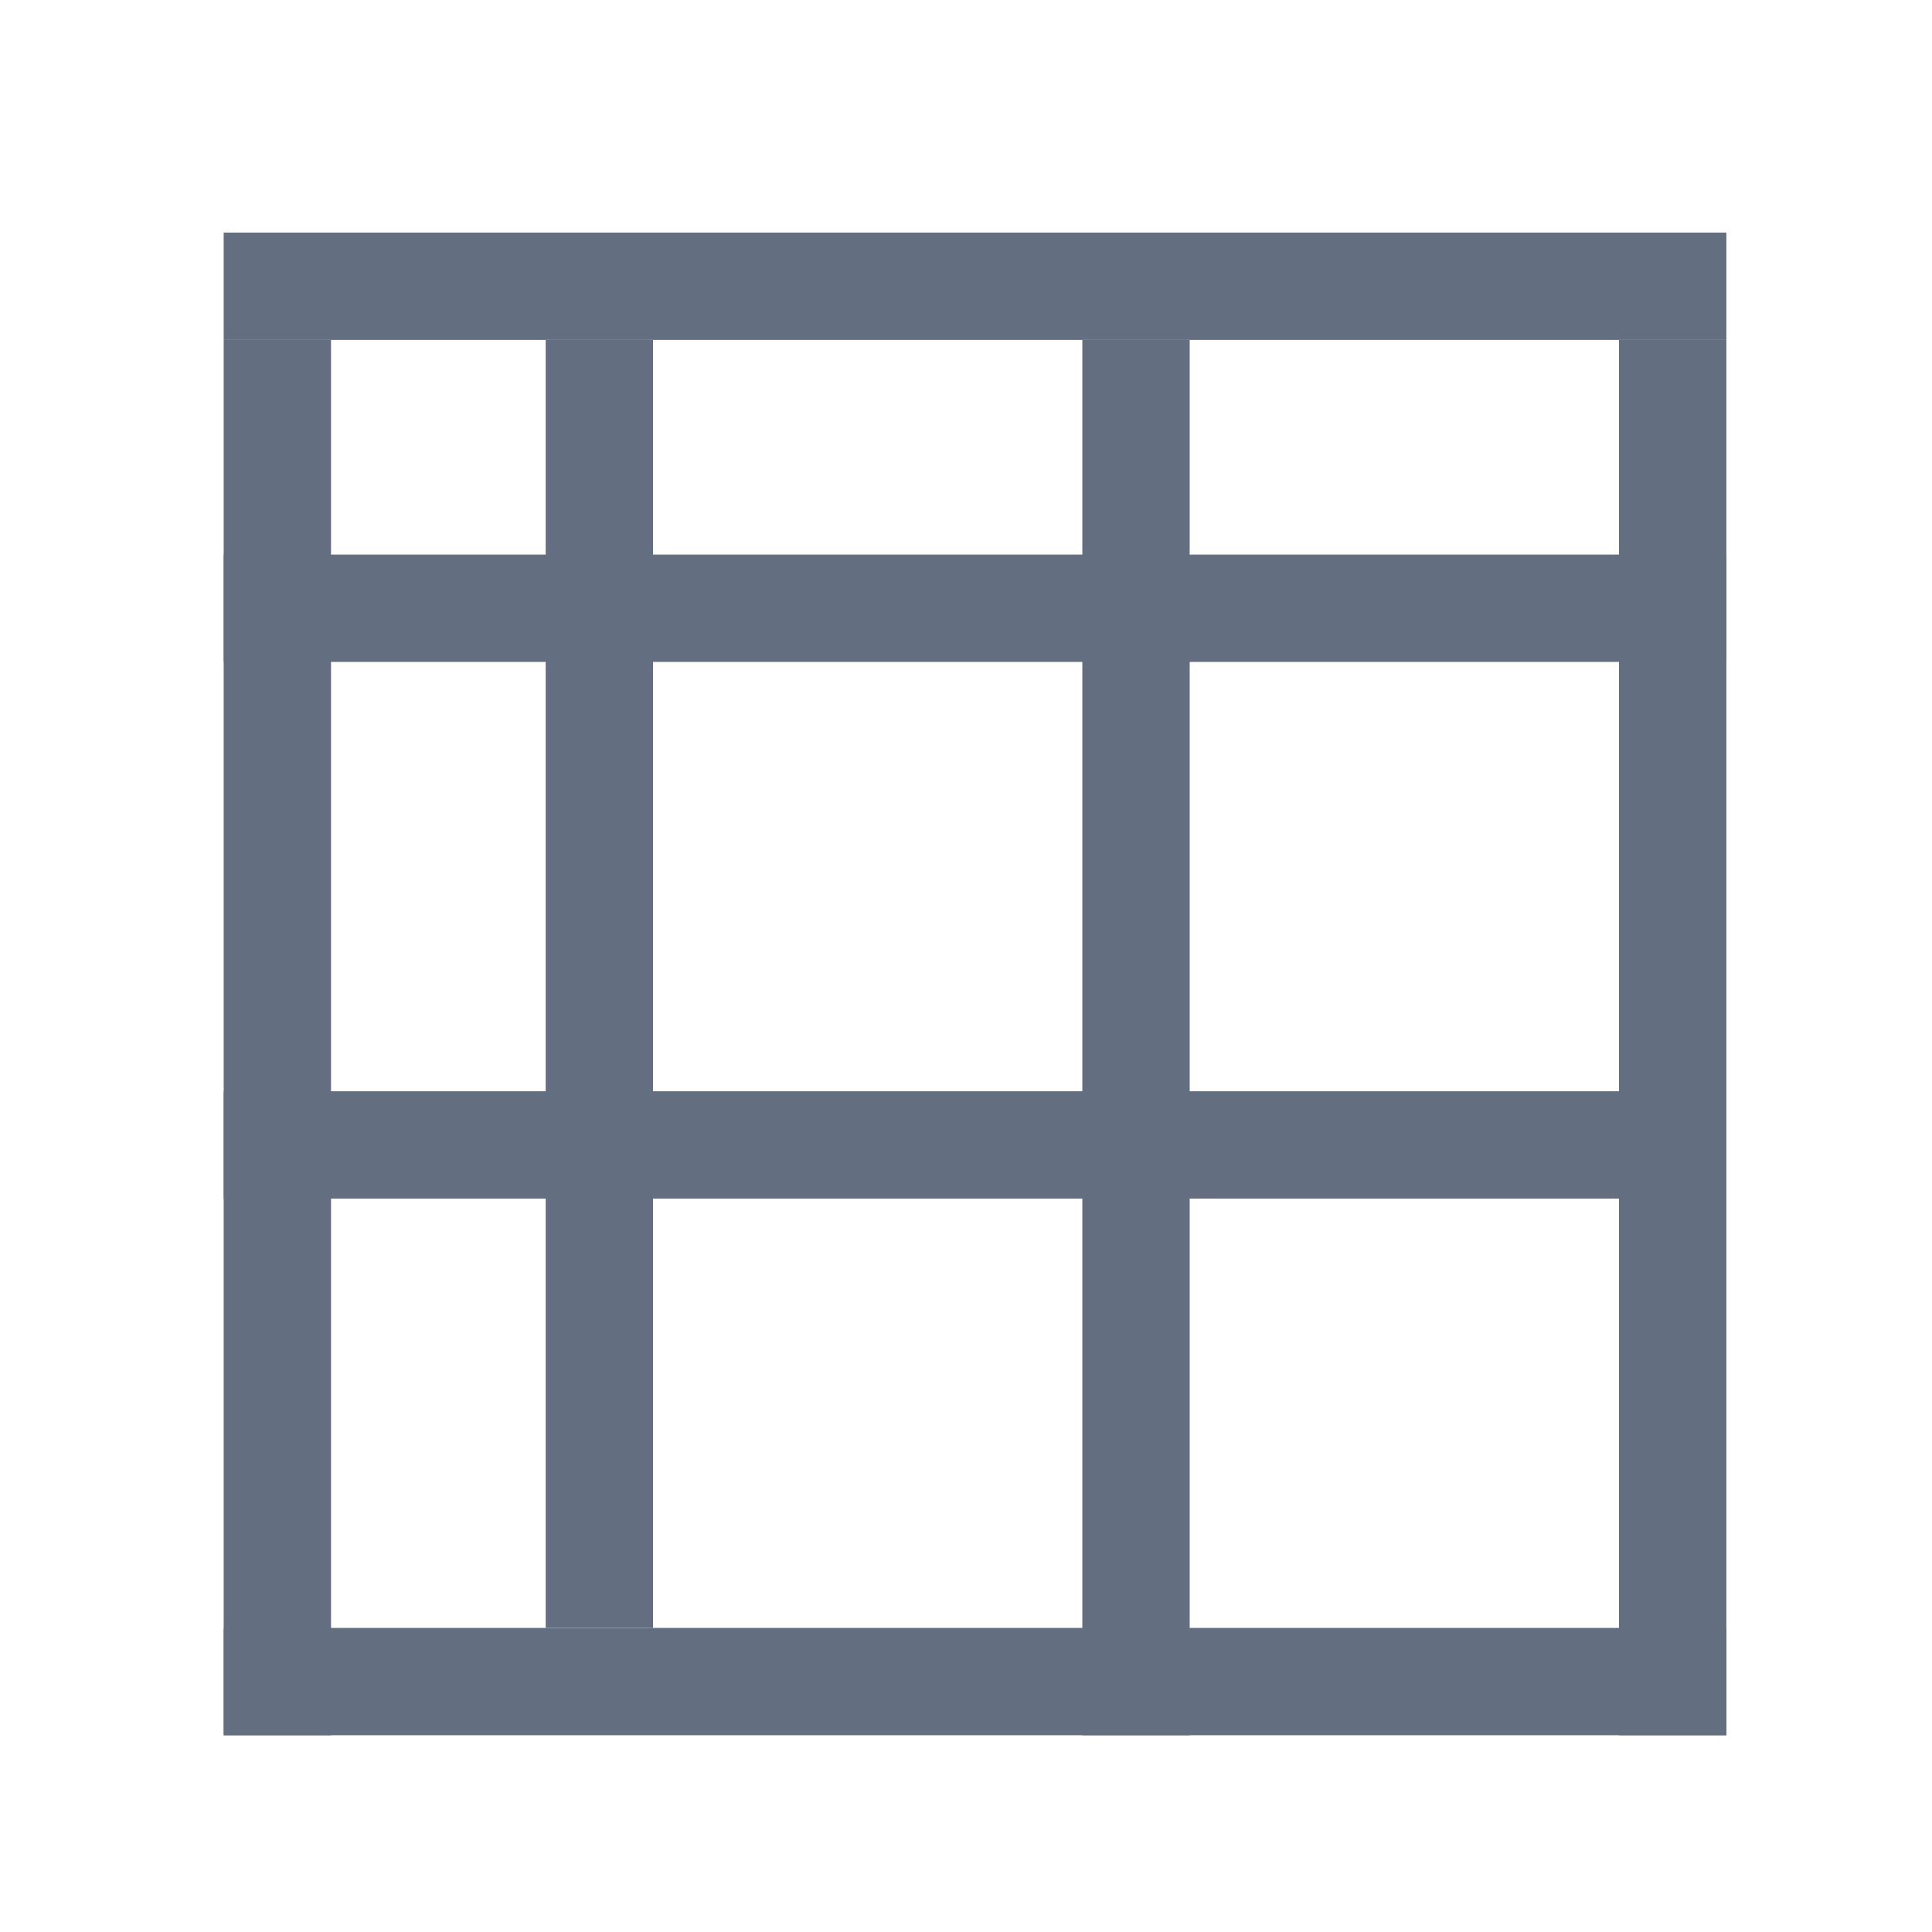 <?xml version="1.0" encoding="utf-8"?>
<!-- Generator: Adobe Illustrator 16.2.0, SVG Export Plug-In . SVG Version: 6.00 Build 0)  -->
<!DOCTYPE svg PUBLIC "-//W3C//DTD SVG 1.1//EN" "http://www.w3.org/Graphics/SVG/1.1/DTD/svg11.dtd">
<svg version="1.1" id="Слой_1" xmlns="http://www.w3.org/2000/svg" xmlns:xlink="http://www.w3.org/1999/xlink" x="0px" y="0px"
	 width="18px" height="18px" viewBox="-0.084 1313.833 18 18" enable-background="new -0.084 1313.833 18 18" xml:space="preserve">
<g id="Layer_5">
	<rect x="2" y="1316" fill="#636F80" width="14" height="1"/>
	<rect x="2" y="1329" fill="#636F80" width="14" height="1"/>
	<rect x="2" y="1317" fill="#636F80" width="1" height="13"/>
	<rect x="15" y="1317" fill="#636F80" width="1" height="13"/>
	<rect x="5" y="1317" fill="#636F80" width="1" height="12"/>
	<rect x="10" y="1317" fill="#636F80" width="1" height="13"/>
	<rect x="2" y="1319" fill="#636F80" width="14" height="1"/>
	<rect x="2" y="1324" fill="#636F80" width="13" height="1"/>
</g>
</svg>
